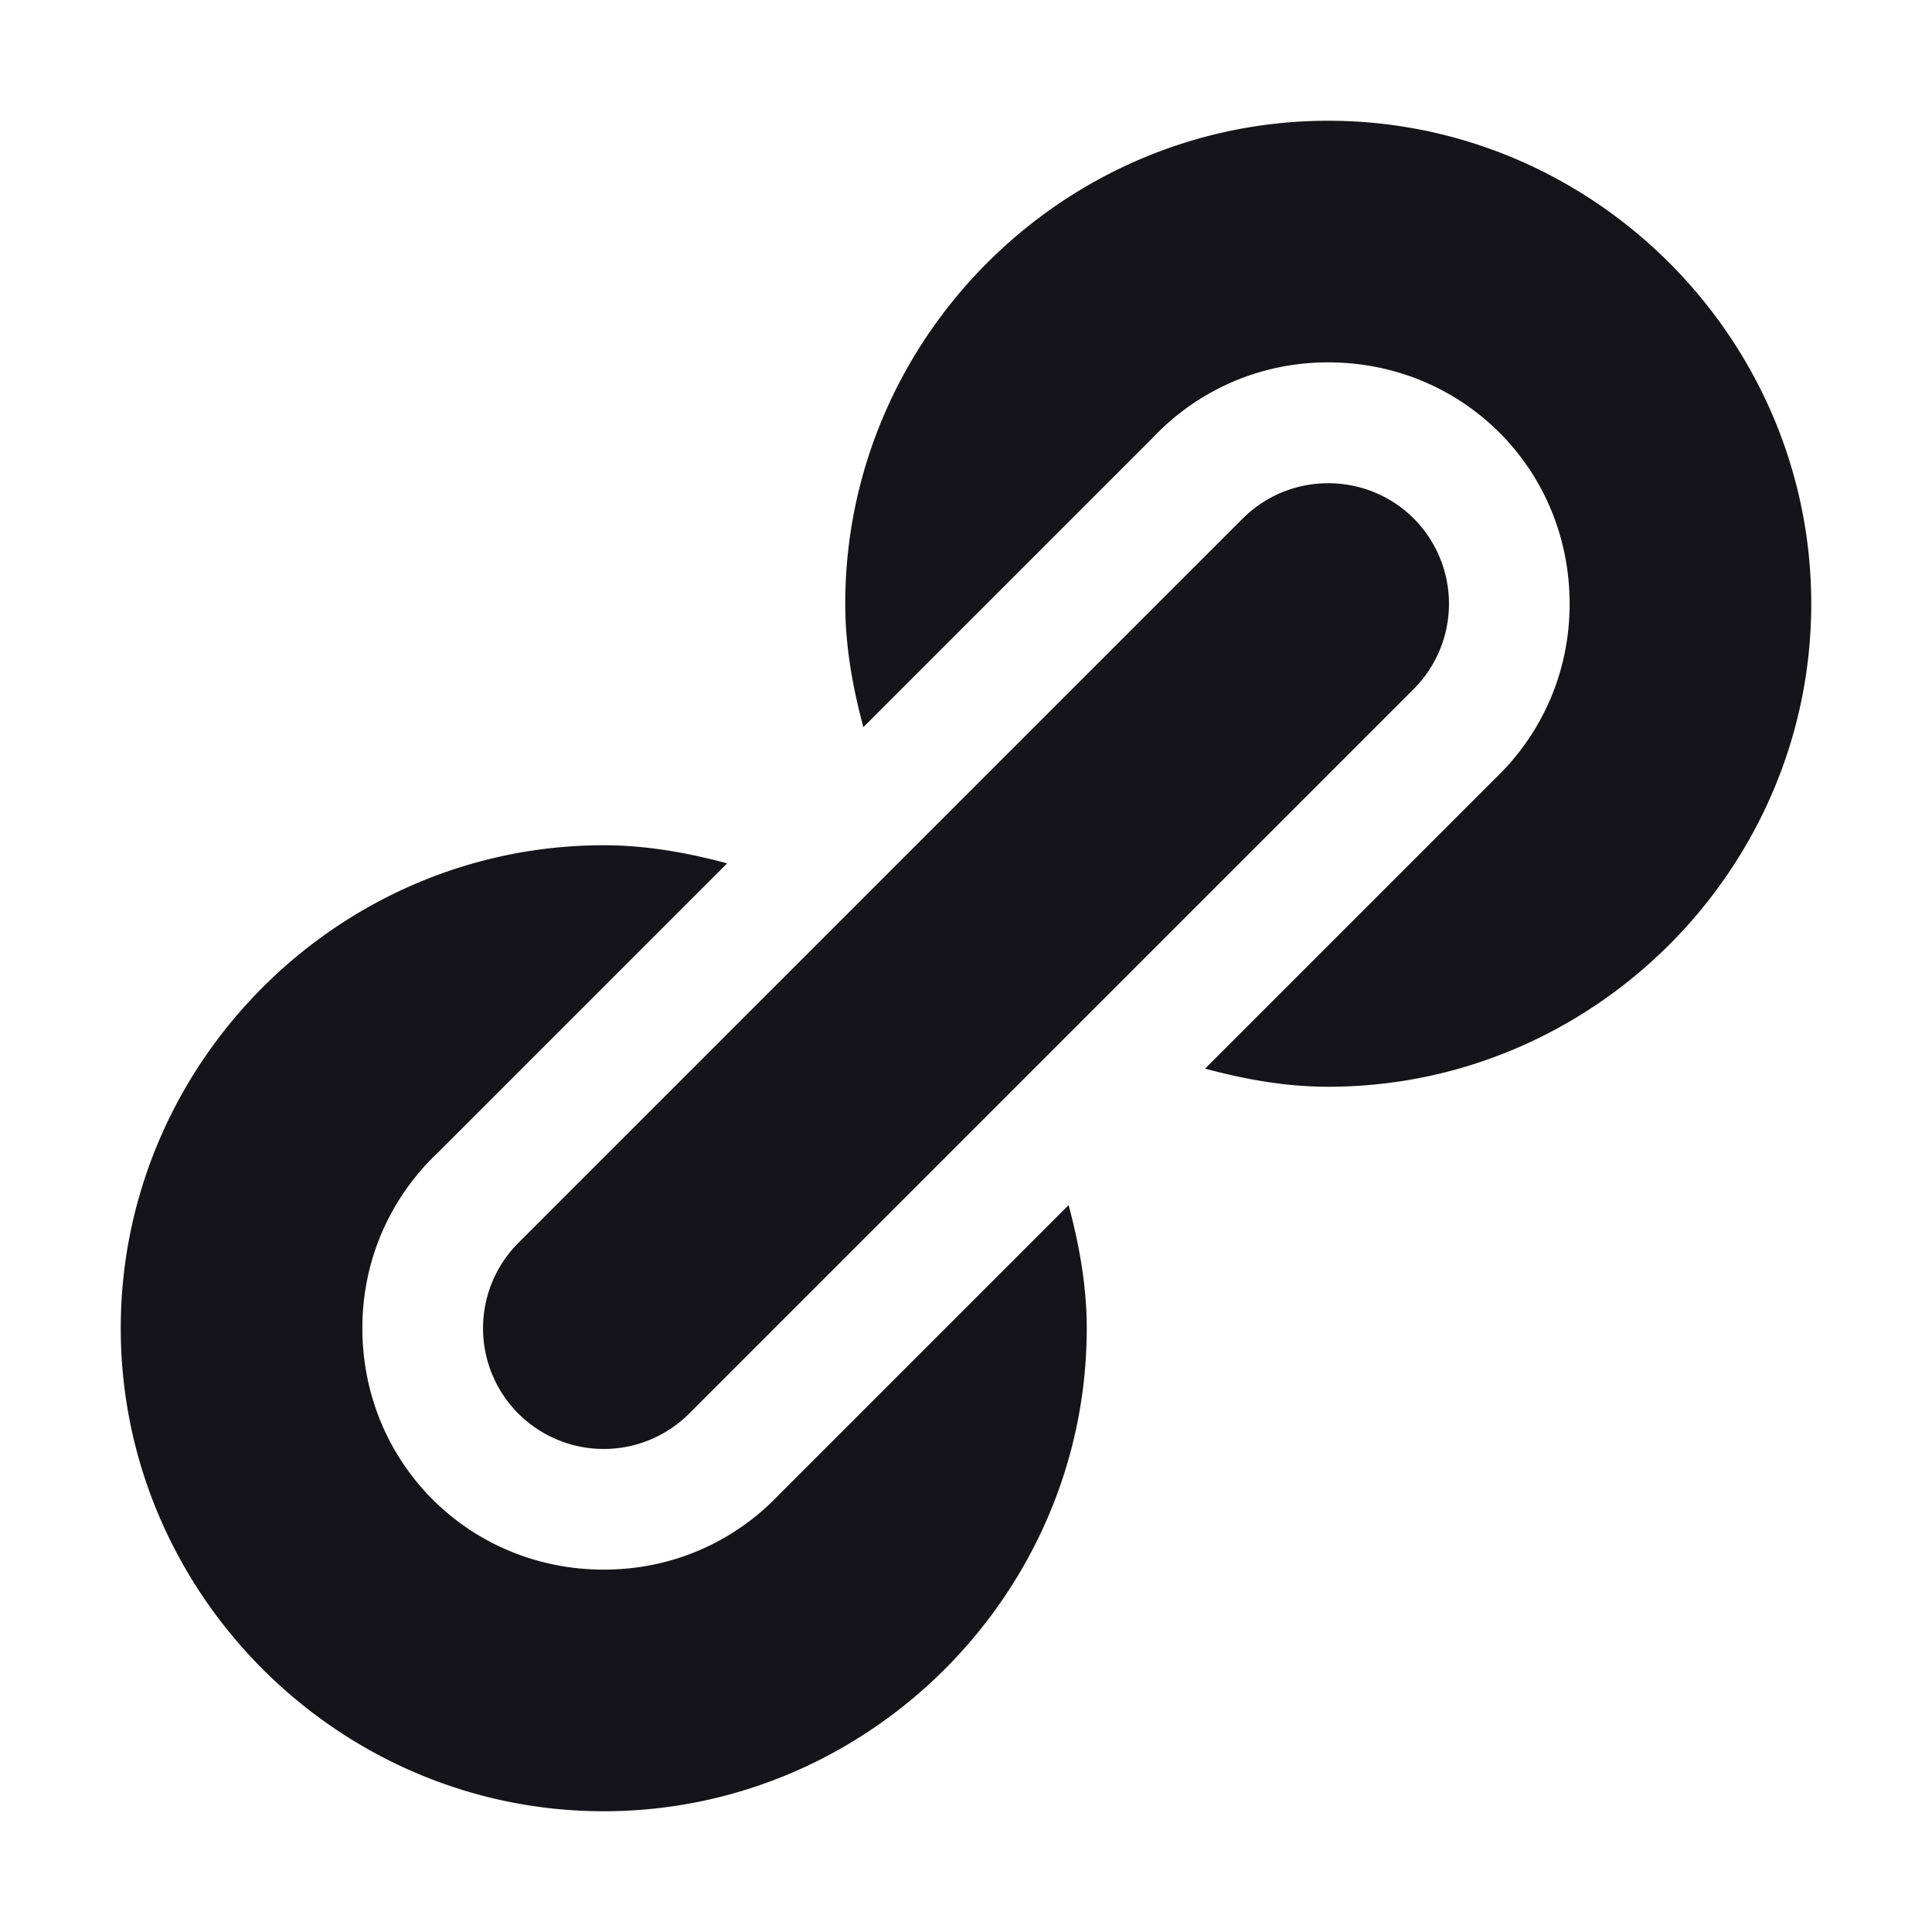 <svg height="16" viewBox="0 0 16 16" width="16" xmlns="http://www.w3.org/2000/svg"><path d="m11 1c-2.197 0-4 1.803-4 4 0 .355.062.693.15 1.022l2.394-2.394c.363-.385.876-.627 1.455-.627 1.116 0 2 .884 2 2 0 .574-.237 1.083-.615 1.445l-2.404 2.404c.328.088.665.15 1.02.15 2.197 0 4-1.803 4-4s-1.803-4-4-4zm-.014 3.002a1 1 0 0 0 -.693.291l-6 6a1 1 0 0 0 0 1.414 1 1 0 0 0 1.414 0l6-6a1 1 0 0 0 0-1.414 1 1 0 0 0 -.721-.291zm-5.986 2.998c-2.197 0-4 1.803-4 4s1.803 4 4 4 4-1.803 4-4c0-.354-.063-.692-.15-1.02l-2.404 2.404c-.362.379-.871.615-1.445.615-1.116 0-2-.884-2-2 0-.579.242-1.092.627-1.455l2.394-2.394c-.328-.088-.667-.15-1.022-.15z" fill="#15141A" fill-rule="evenodd"/></svg>

